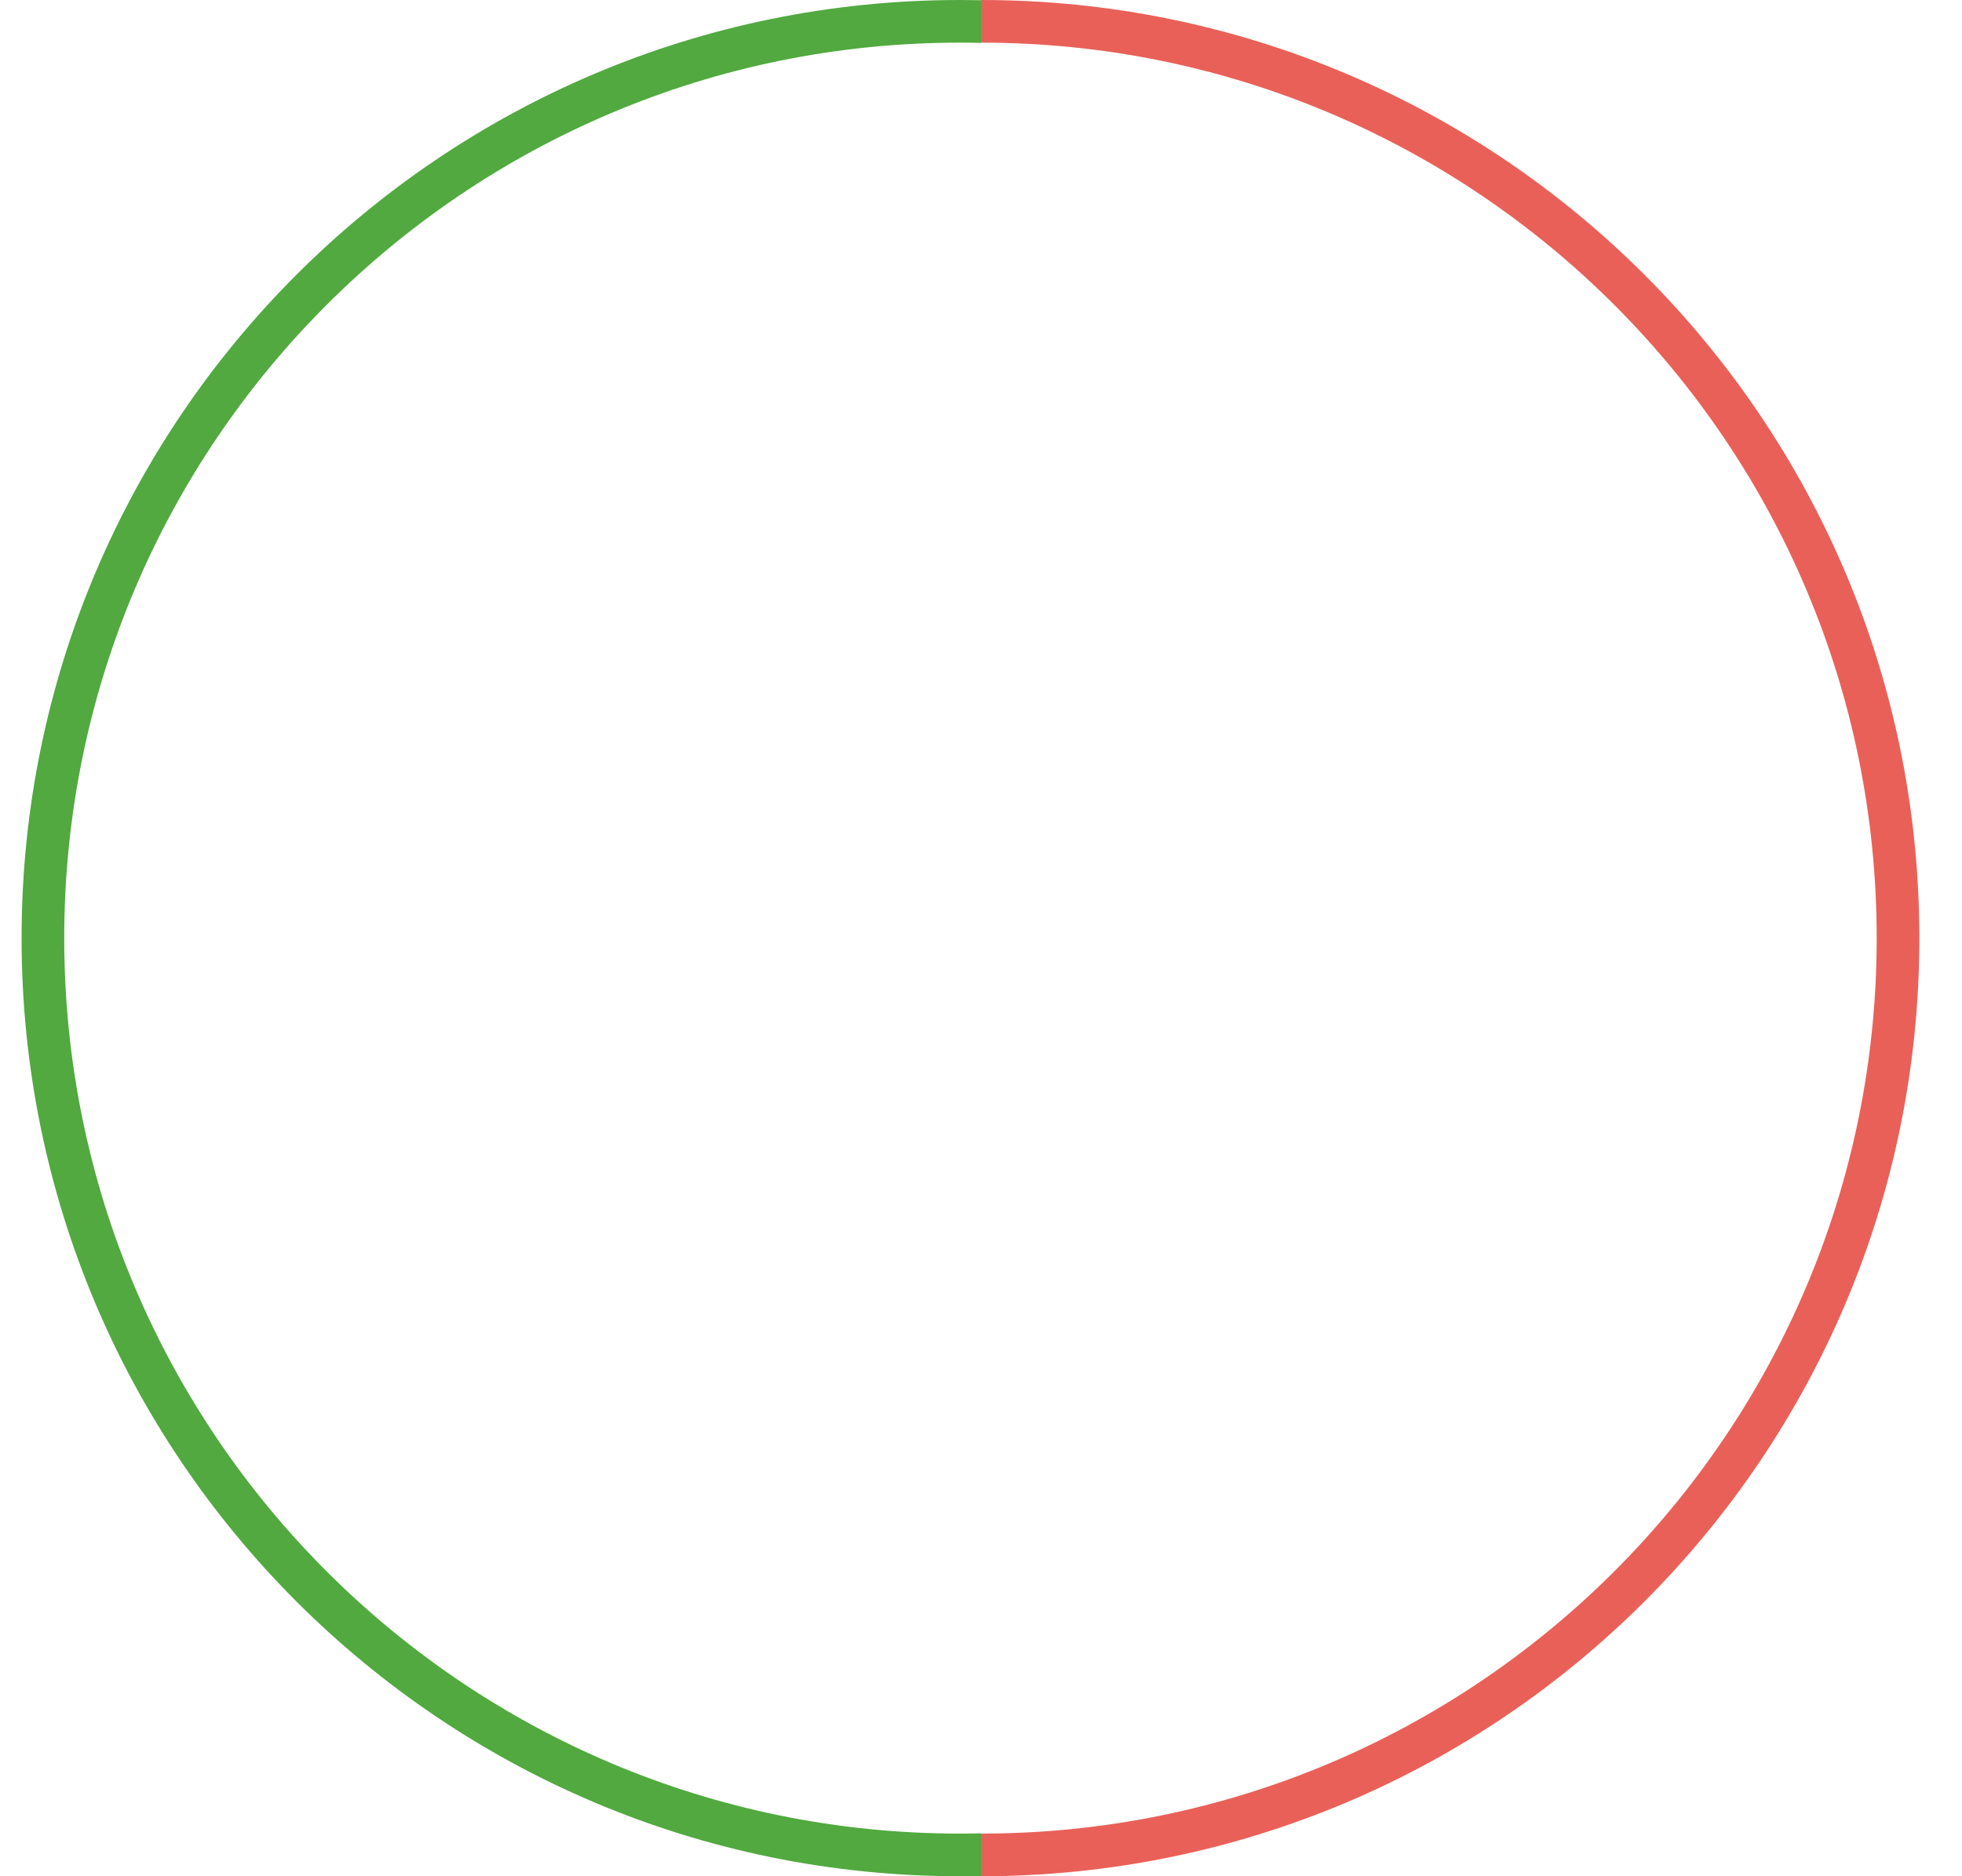 <?xml version="1.0" encoding="UTF-8"?>
<svg width="46px" height="44px" viewBox="0 0 46 44" version="1.1" xmlns="http://www.w3.org/2000/svg" xmlns:xlink="http://www.w3.org/1999/xlink">
    <title>Group 4</title>
    <g id="Smart-Infrastructure" stroke="none" stroke-width="1" fill="none" fill-rule="evenodd">
        <g id="24-Smart-Infrastructure-/-03-Sctructure-/-03_34_Dropped-Charge-Station-Dock-add" transform="translate(-772, -552)" fill-rule="nonzero">
            <g id="Group-4" transform="translate(772.506, 552)">
                <path d="M22.494,9.09494702e-13 C34.644,9.09494702e-13 44.494,9.85 44.494,22 C44.494,34.15 34.644,44 22.494,44 L22.494,43 L22.494,43 C34.092,43 43.494,33.598 43.494,22 C43.494,10.402 34.092,1 22.494,1 L22.494,9.09494702e-13 L22.494,9.09494702e-13 Z" id="Combined-Shape" fill="#E96058"></path>
                <path d="M0.494,0 C12.644,0 22.494,9.85 22.494,22 C22.494,34.15 12.644,44 0.494,44 C0.329,44 0.164,43.998 1.83822402e-12,43.995 L1.19996651e-05,42.994 C0.164,42.998 0.329,43 0.494,43 C12.092,43 21.494,33.598 21.494,22 C21.494,10.402 12.092,1 0.494,1 C0.329,1 0.164,1.002 1.19996651e-05,1.006 L1.8416102e-12,0.005 C0.164,0.002 0.329,0 0.494,0 Z" id="Combined-Shape" fill="#51A93F" transform="translate(11.247, 22) scale(-1, 1) translate(-11.247, -22) "></path>
            </g>
        </g>
    </g>
</svg>
